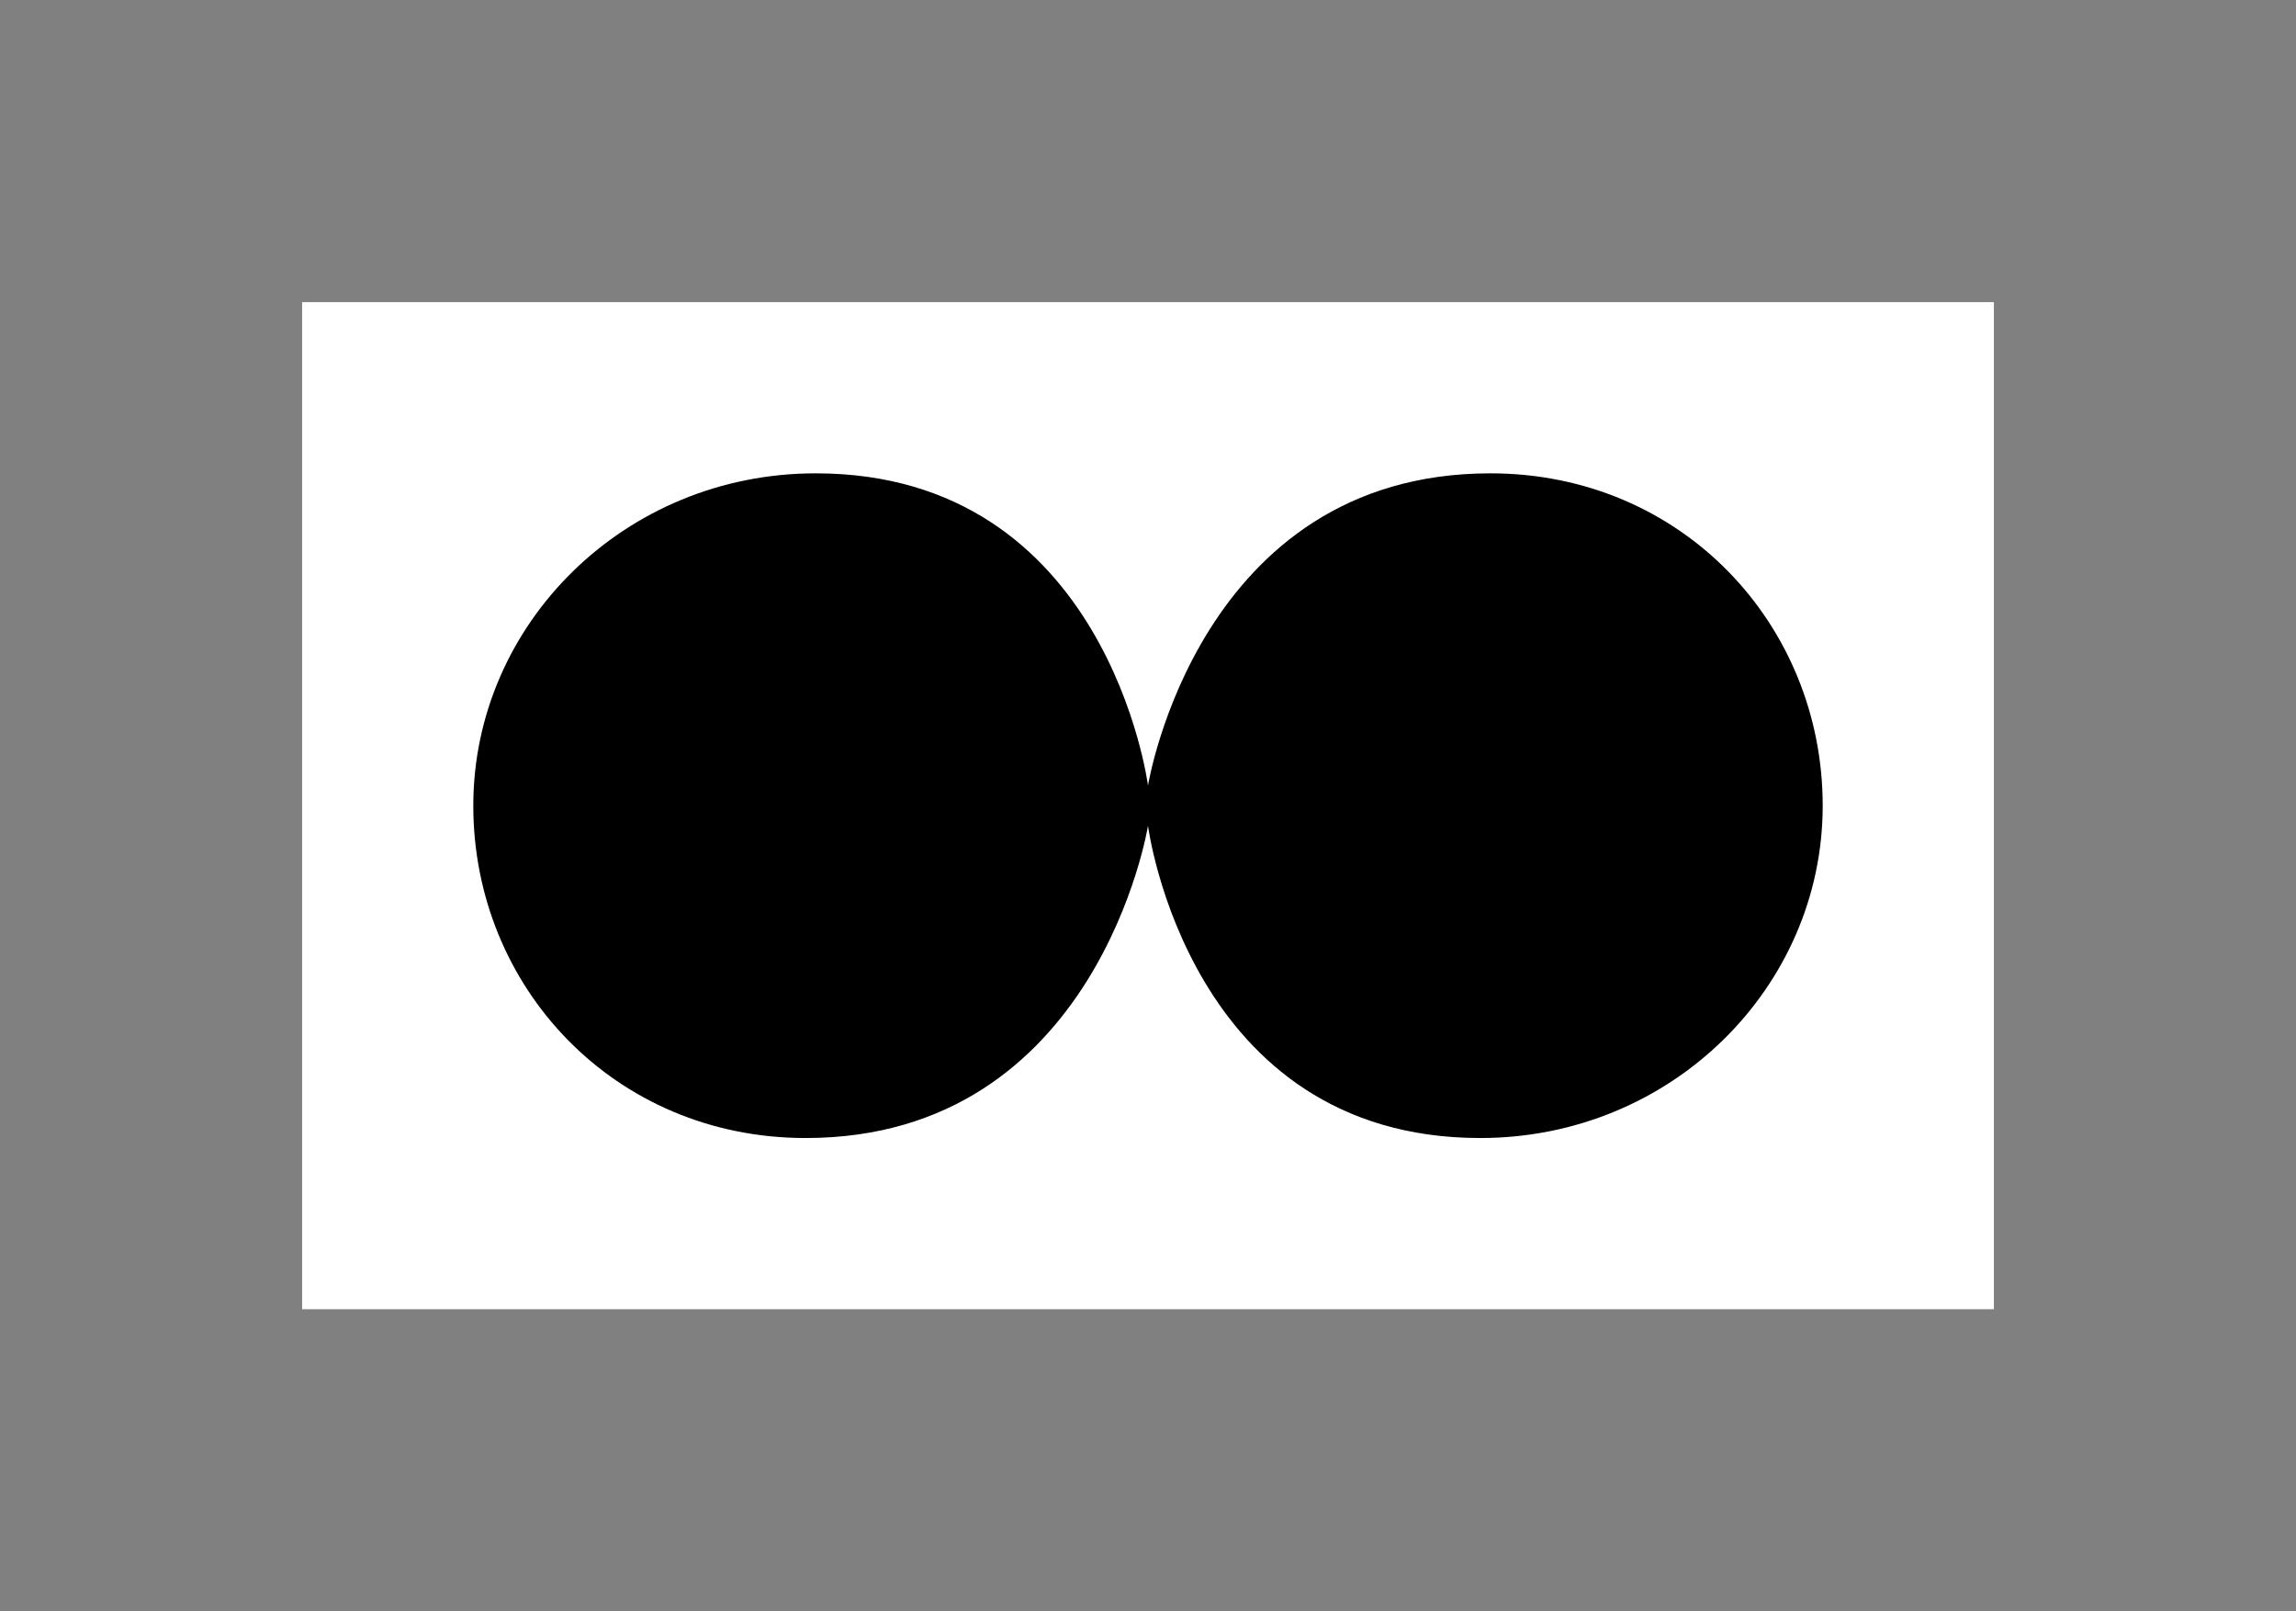 <?xml version="1.0" encoding="utf-8"?>
<!-- Generator: Adobe Illustrator 26.0.1, SVG Export Plug-In . SVG Version: 6.00 Build 0)  -->
<svg version="1.1" id="Layer_1" xmlns="http://www.w3.org/2000/svg" xmlns:xlink="http://www.w3.org/1999/xlink" x="0px" y="0px"
	 viewBox="0 0 228 160" style="enable-background:new 0 0 228 160;" xml:space="preserve">
<rect x="0" y="0" width="228" height="160" fill="#808080" stroke="none"/>
<style type="text/css">
	.st0{fill:#FFFFFF;}
</style>
<rect x="30" y="30" class="st0" width="168" height="100"/>
<path d="M148,47c-29,0-34,31-34,31s-4-31-33-31c-19,0-34,15-34,33s14,33,33,33c29,0,34-31,34-31s4,31,33,31c19,0,34-15,34-33
	S167,47,148,47z"/>
</svg>
